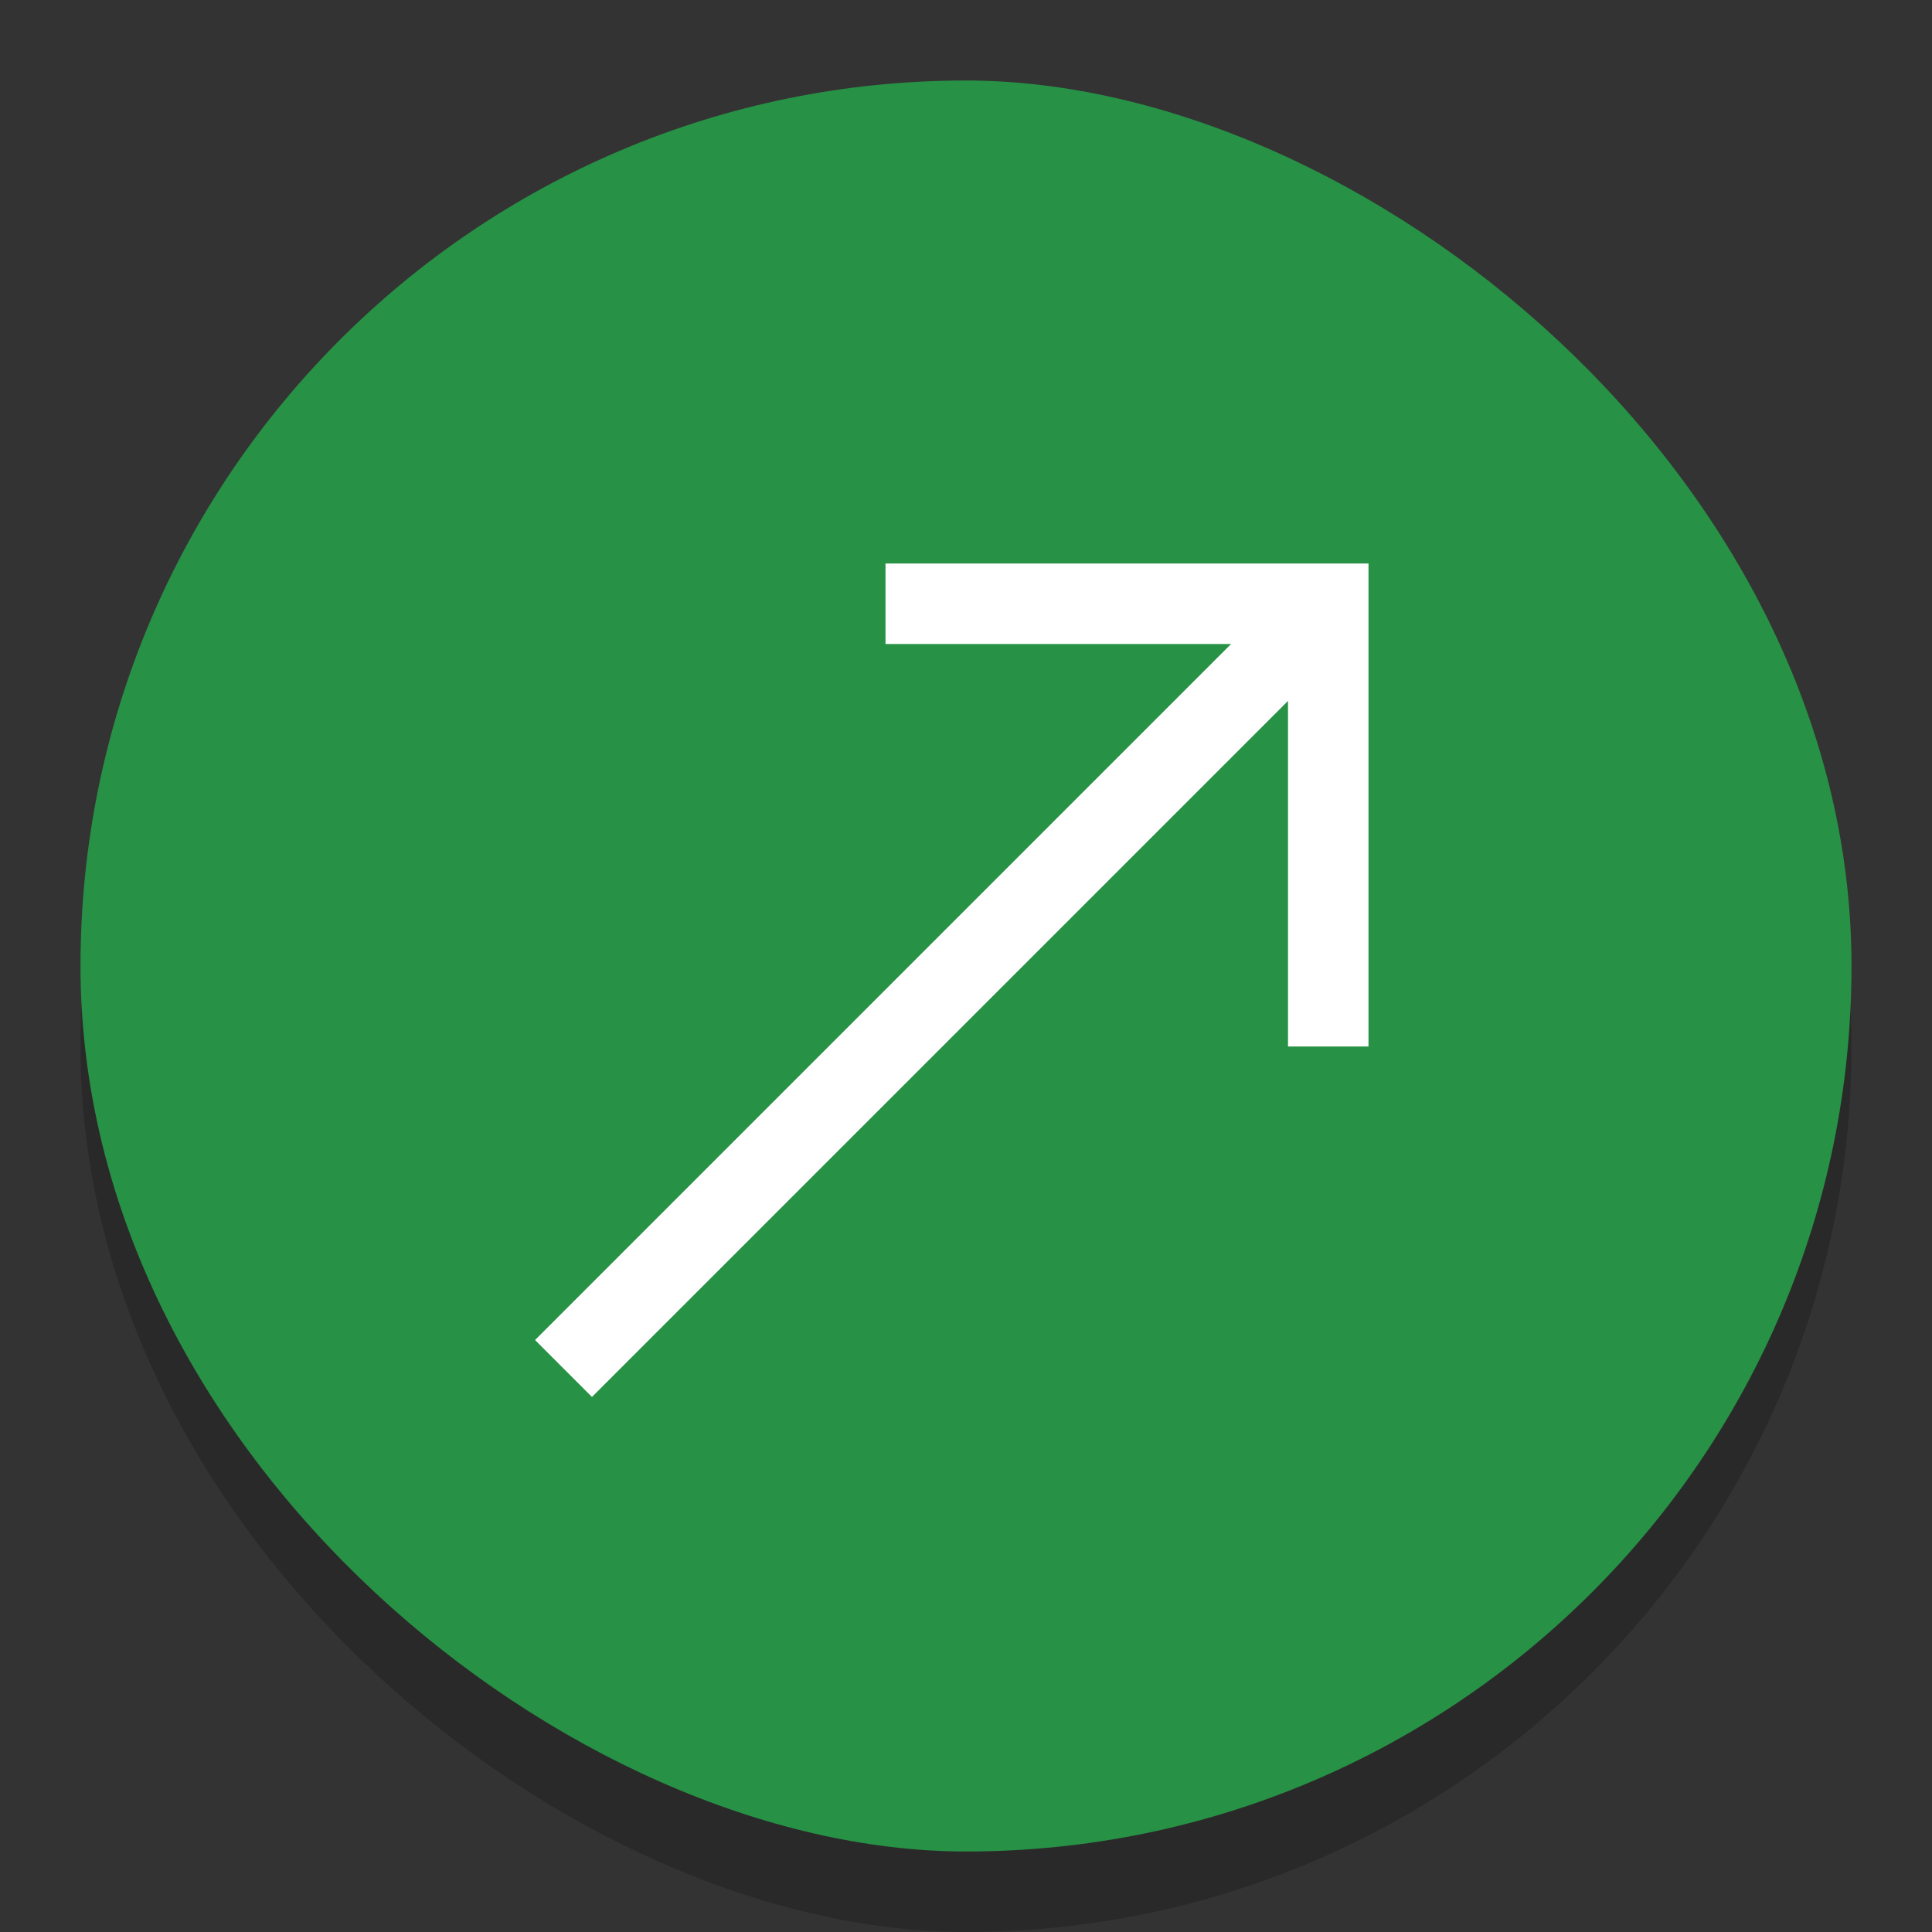 <svg width="24" height="24" version="1.1" xmlns="http://www.w3.org/2000/svg">
 <rect width="100%" height="100%" fill="#333333" stroke="none"/>
 <rect transform="matrix(0,-1,-1,0,0,0)" x="-24" y="-23" width="22" height="22" rx="11" ry="11" enable-background="new" opacity=".2"/>
 <rect transform="matrix(0,-1,-1,0,0,0)" x="-23" y="-23" width="22" height="22" rx="11" ry="11" enable-background="new" fill="#279145"/>
 <path d="m7 17 9.4-9.4" enable-background="new" fill="none" stroke="#fff"/>
 <path d="m11 7.5h5.5v5.5" enable-background="new" fill="none" stroke="#fff"/>
</svg>
